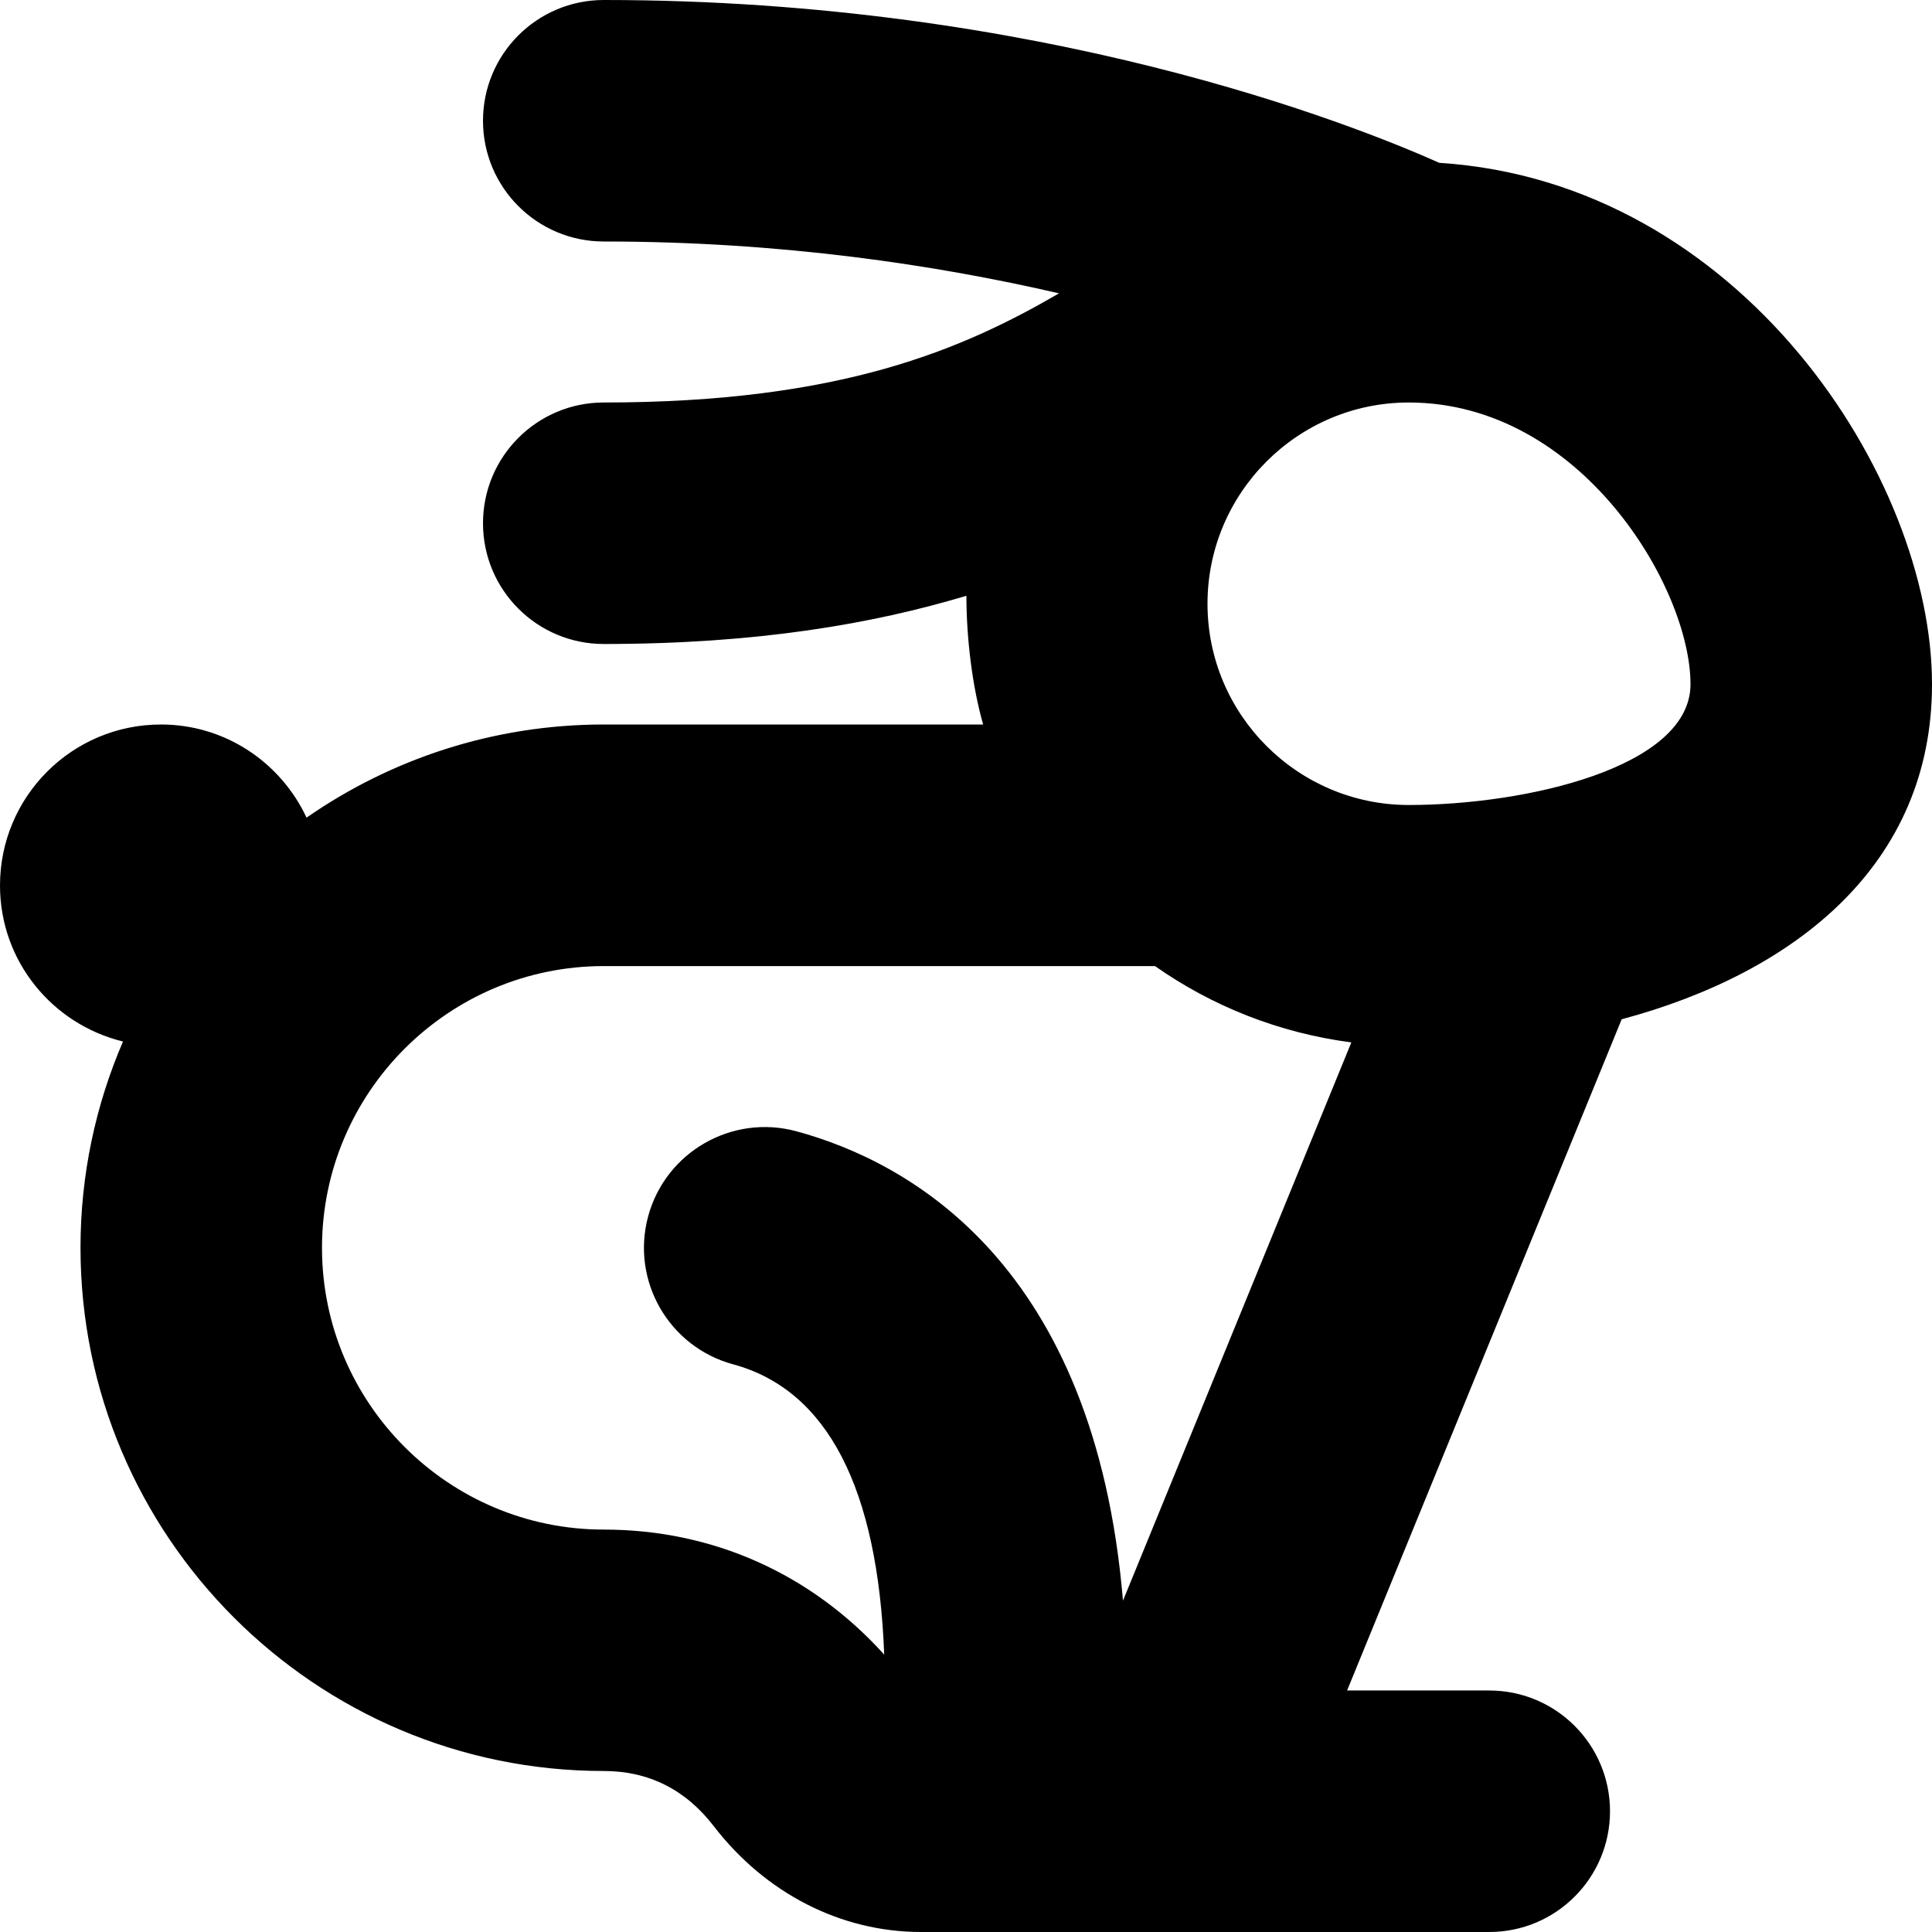 <?xml version="1.0" encoding="UTF-8"?>
<svg xmlns="http://www.w3.org/2000/svg" id="Layer_1" data-name="Layer 1" viewBox="0 0 24 24">
  <path d="m17.88,2.023c-1.062-.474-4.943-2.023-10.38-2.023-.829,0-1.5.672-1.5,1.5s.671,1.5,1.5,1.5c2.213,0,4.135.293,5.656.644-1.195.693-2.705,1.356-5.656,1.356-.829,0-1.5.672-1.5,1.5s.671,1.5,1.5,1.5c1.902,0,3.342-.25,4.505-.599,0,.521.072,1.122.208,1.599h-4.713c-1.371,0-2.643.429-3.692,1.157-.319-.682-1.006-1.157-1.808-1.157-1.105,0-2,.895-2,2,0,.941.652,1.725,1.528,1.938-.339.787-.528,1.652-.528,2.562,0,3.584,2.916,6.5,6.5,6.5.557,0,1.017.23,1.368.687.643.835,1.581,1.313,2.572,1.313h7.06c.829,0,1.5-.672,1.5-1.5s-.671-1.5-1.5-1.5h-1.766l3.411-8.338c2.158-.579,3.855-1.923,3.855-4.162,0-2.564-2.374-6.239-6.12-6.477Zm-3.93,17.861c-.35-4.172-2.643-5.447-4.057-5.831-.798-.216-1.623.255-1.841,1.055-.217.799.255,1.623,1.055,1.84,1.172.318,1.798,1.539,1.877,3.606-.904-1.001-2.125-1.553-3.484-1.553-1.93,0-3.5-1.57-3.5-3.5s1.57-3.5,3.5-3.5h6.848c.709.498,1.54.831,2.439.948l-2.837,6.935Zm3.55-9.884c-1.378,0-2.5-1.121-2.5-2.5s1.122-2.5,2.5-2.5c2.137,0,3.5,2.298,3.5,3.5,0,1.034-2.047,1.5-3.5,1.5Z"/>
</svg>
